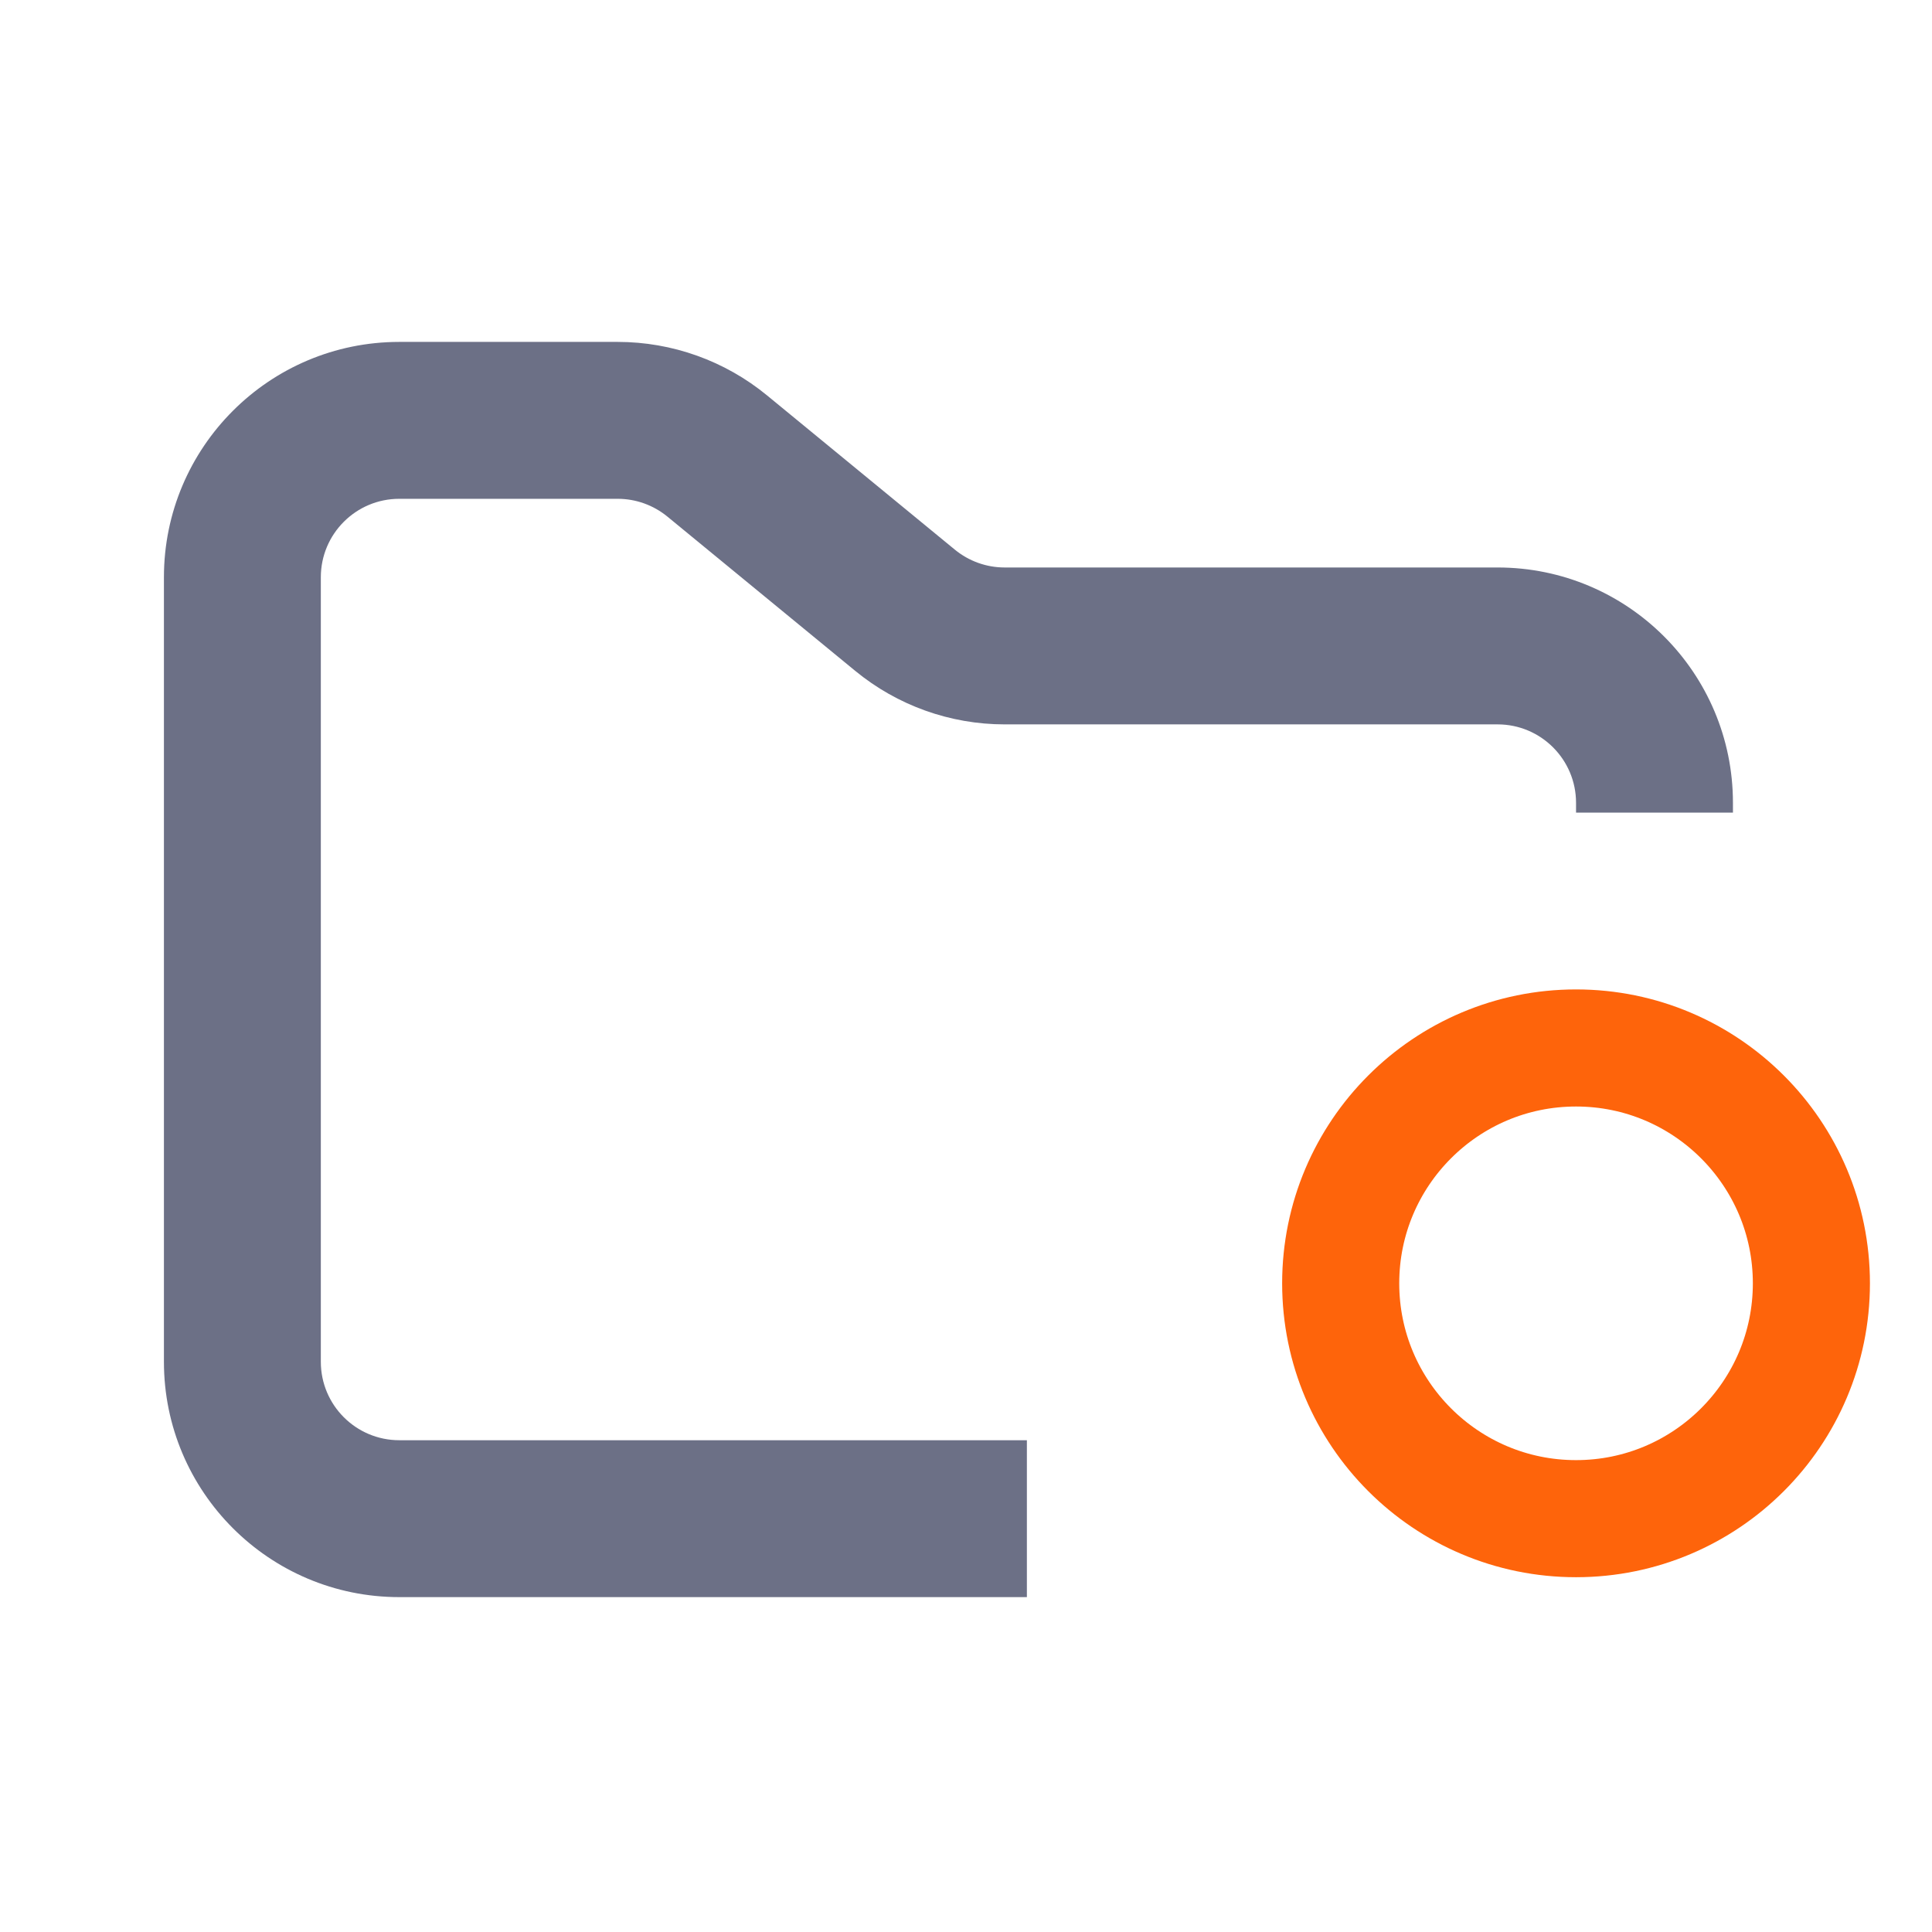 <svg width="33" height="33" viewBox="0 0 33 33" fill="none" xmlns="http://www.w3.org/2000/svg">
<path fill-rule="evenodd" clip-rule="evenodd" d="M6.82 5.84C4.6 5.84 2.8 7.64 2.8 9.86V23.26C2.8 25.48 4.6 27.28 6.82 27.28H17.54V24.6H6.82C6.08 24.6 5.48 24 5.48 23.26V9.86C5.48 9.12 6.08 8.52 6.82 8.52H10.55C10.861 8.52 11.161 8.628 11.401 8.825L14.608 11.459C15.327 12.05 16.229 12.373 17.16 12.373H25.58C26.32 12.373 26.92 12.973 26.92 13.713V13.88H29.6V13.713C29.6 11.492 27.8 9.693 25.58 9.693H17.16C16.849 9.693 16.549 9.585 16.309 9.388L13.102 6.754C12.383 6.163 11.481 5.84 10.55 5.84H6.82Z" fill="#6C7086"/>
<path d="M26.92 25.94C29.14 25.94 30.94 24.14 30.94 21.92C30.94 19.7 29.14 17.9 26.92 17.9C24.7 17.9 22.9 19.7 22.9 21.92C22.9 24.14 24.7 25.94 26.92 25.94Z" stroke="#fe640b" stroke-width="2"/>
</svg>
